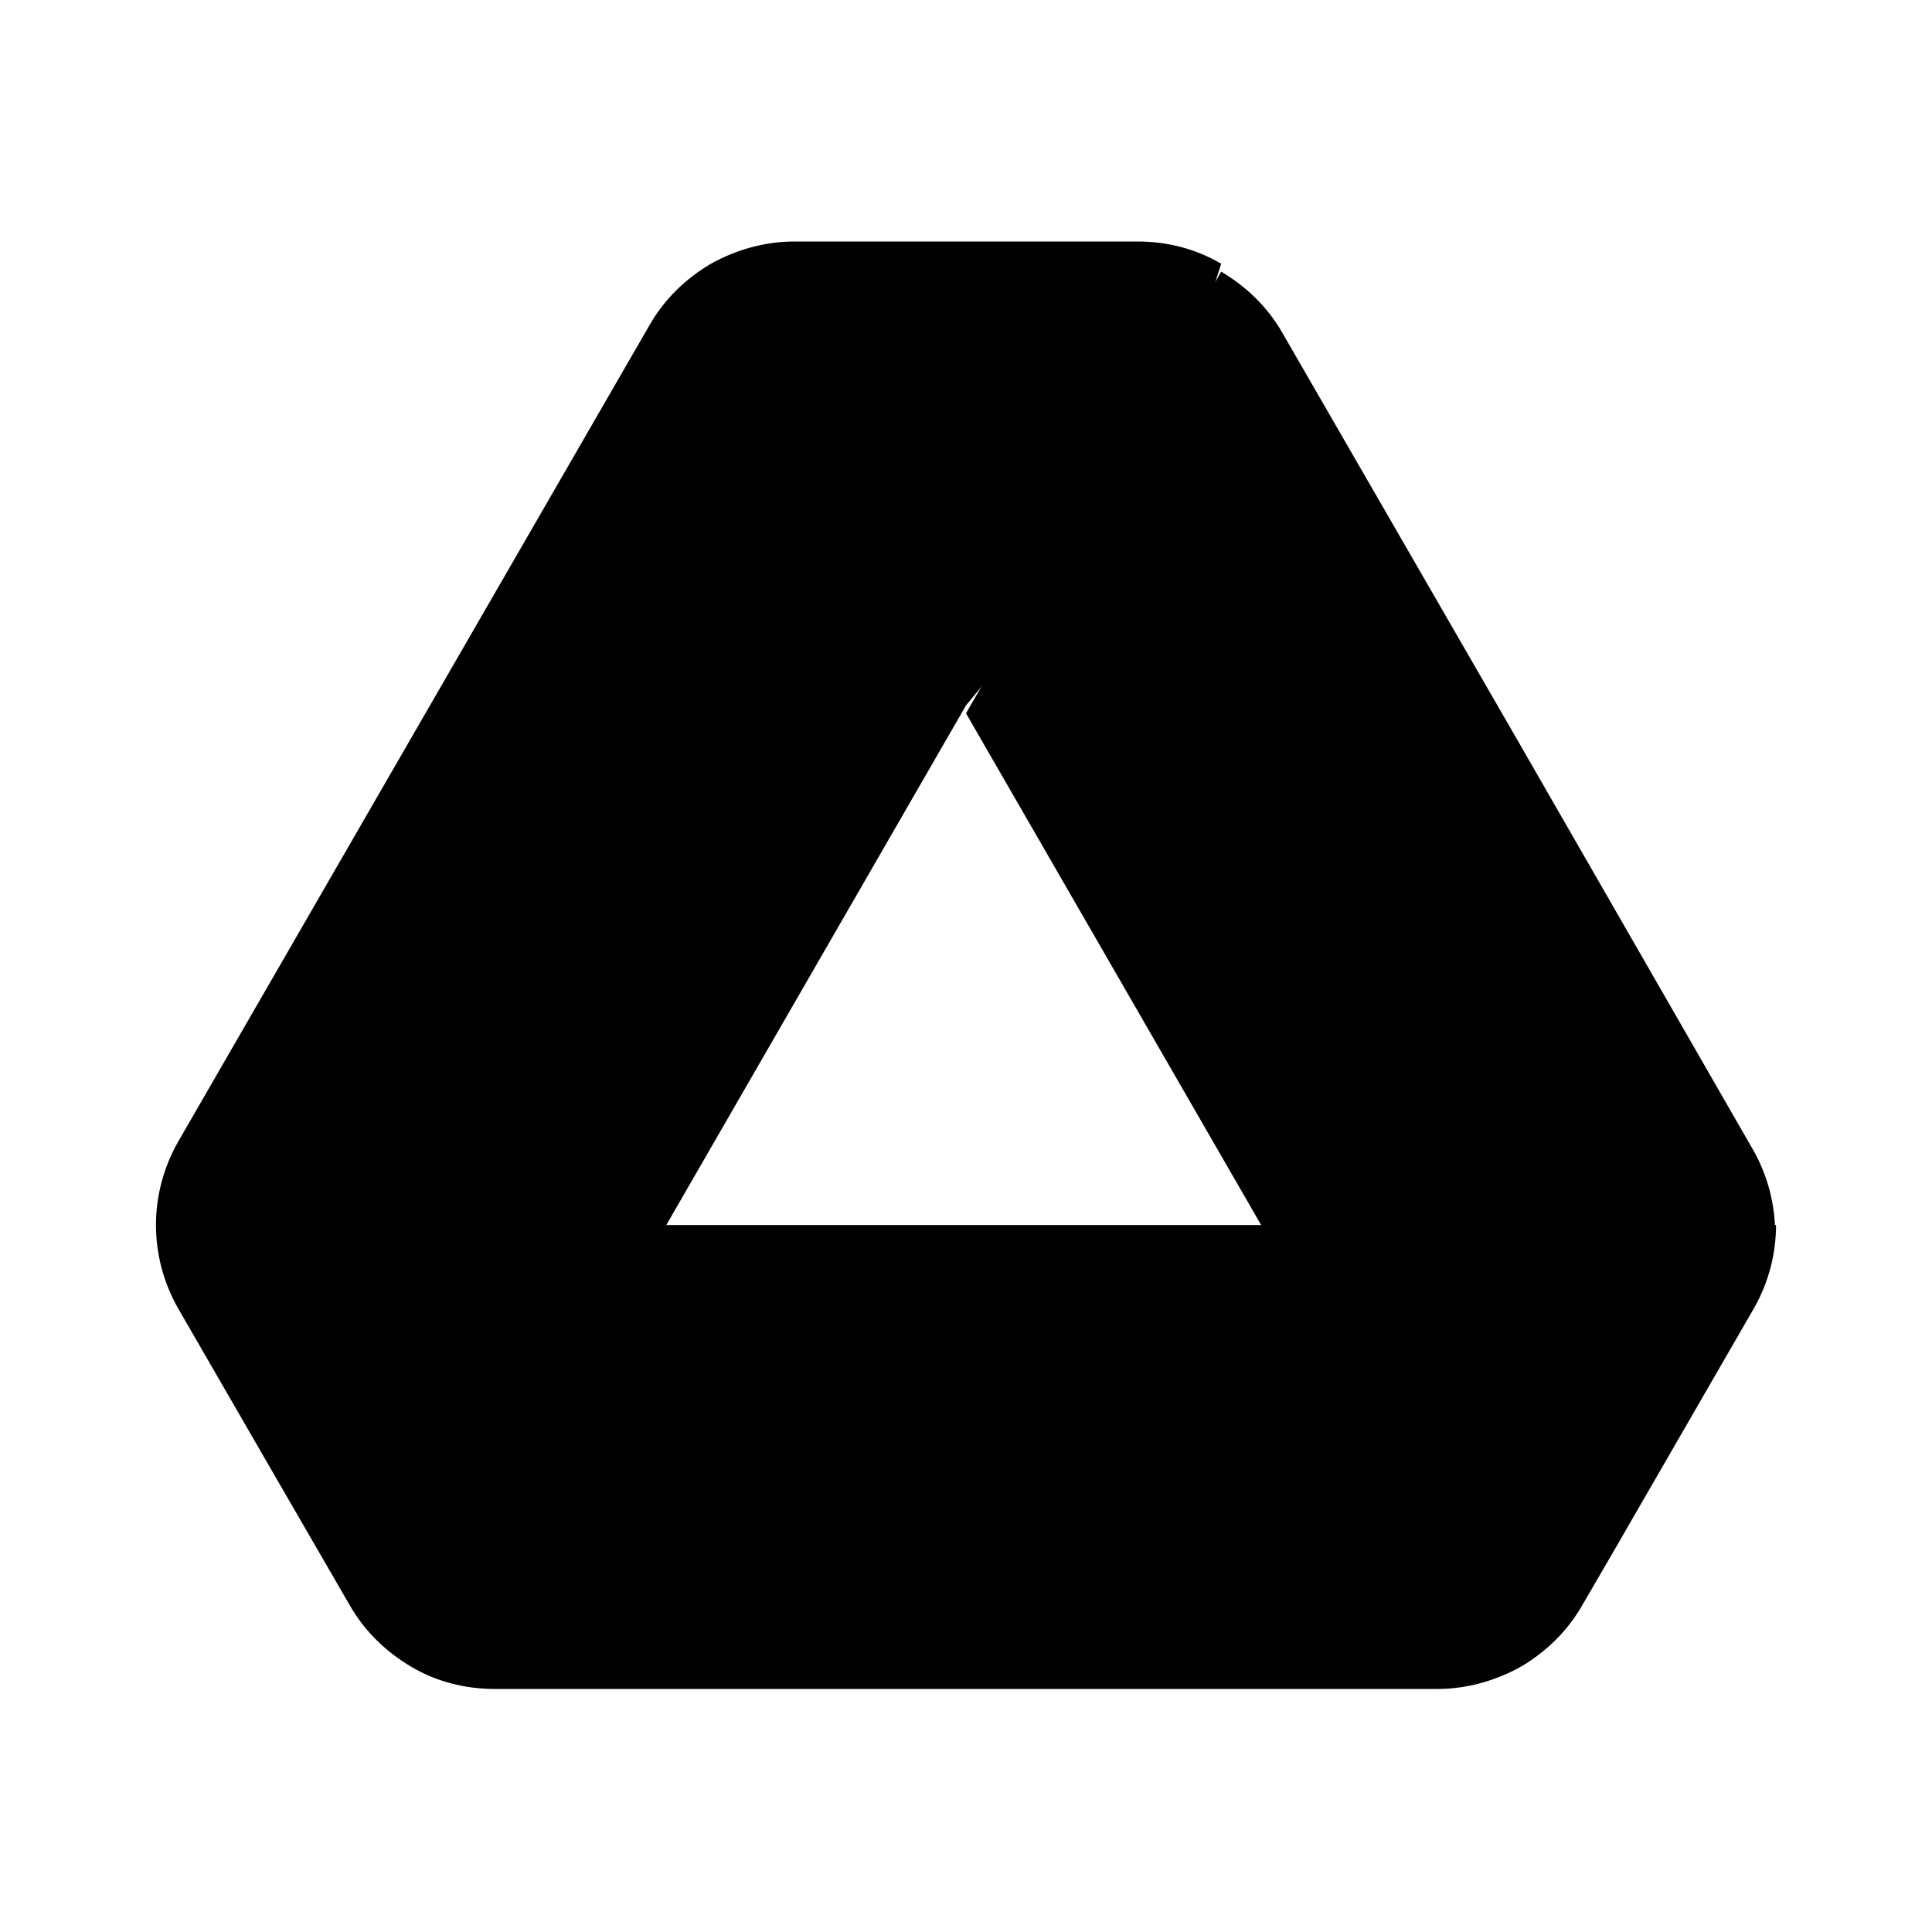 <svg
  width="48"
  height="48"
  viewBox="0 0 48 48"
  fill="none"
  xmlns="http://www.w3.org/2000/svg"
  class="mm-icon"
>
  <path
    d="M6.918 36.822L8.693 39.888C9.062 40.533 9.592 41.04 10.215 41.409C11.998 39.146 13.239 37.41 13.938 36.199C14.647 34.971 15.519 33.05 16.554 30.436C13.766 30.069 11.652 29.886 10.215 29.886C8.835 29.886 6.722 30.069 3.875 30.436C3.875 31.151 4.06 31.865 4.428 32.511L6.918 36.822Z"
    fill="currentColor"
  />
  <path
    d="M37.786 41.409C38.408 41.04 38.938 40.533 39.307 39.888L40.045 38.62L43.572 32.511C43.941 31.865 44.125 31.151 44.125 30.436C41.262 30.069 39.153 29.886 37.797 29.886C36.34 29.886 34.231 30.069 31.469 30.436C32.492 33.064 33.352 34.985 34.051 36.199C34.756 37.424 36.001 39.16 37.786 41.409Z"
    fill="currentColor"
  />
  <path
    d="M24 17.526C26.063 15.035 27.485 13.114 28.265 11.763C28.893 10.675 29.585 8.939 30.34 6.553C29.717 6.184 29.003 6 28.265 6H19.735C18.998 6 18.283 6.207 17.661 6.553C18.621 9.289 19.435 11.236 20.105 12.395C20.844 13.675 22.143 15.386 24 17.526Z"
    fill="currentColor"
  />
  <path
    d="M31.446 30.436H16.554L10.215 41.409C10.837 41.778 11.552 41.962 12.289 41.962H35.711C36.449 41.962 37.163 41.755 37.786 41.409L31.446 30.436Z"
    fill="currentColor"
  />
  <path
    d="M24 17.526L17.661 6.553C17.038 6.922 16.508 7.429 16.139 8.075L4.428 28.361C4.06 29.007 3.875 29.721 3.875 30.436H16.554L24 17.526Z"
    fill="currentColor"
  />
  <path
    d="M37.716 18.414L31.861 8.271C31.492 7.625 30.962 7.118 30.34 6.749L24 17.722L31.446 30.632H44.102C44.102 29.917 43.918 29.202 43.549 28.557L37.716 18.414Z"
    fill="currentColor"
  />
</svg>
